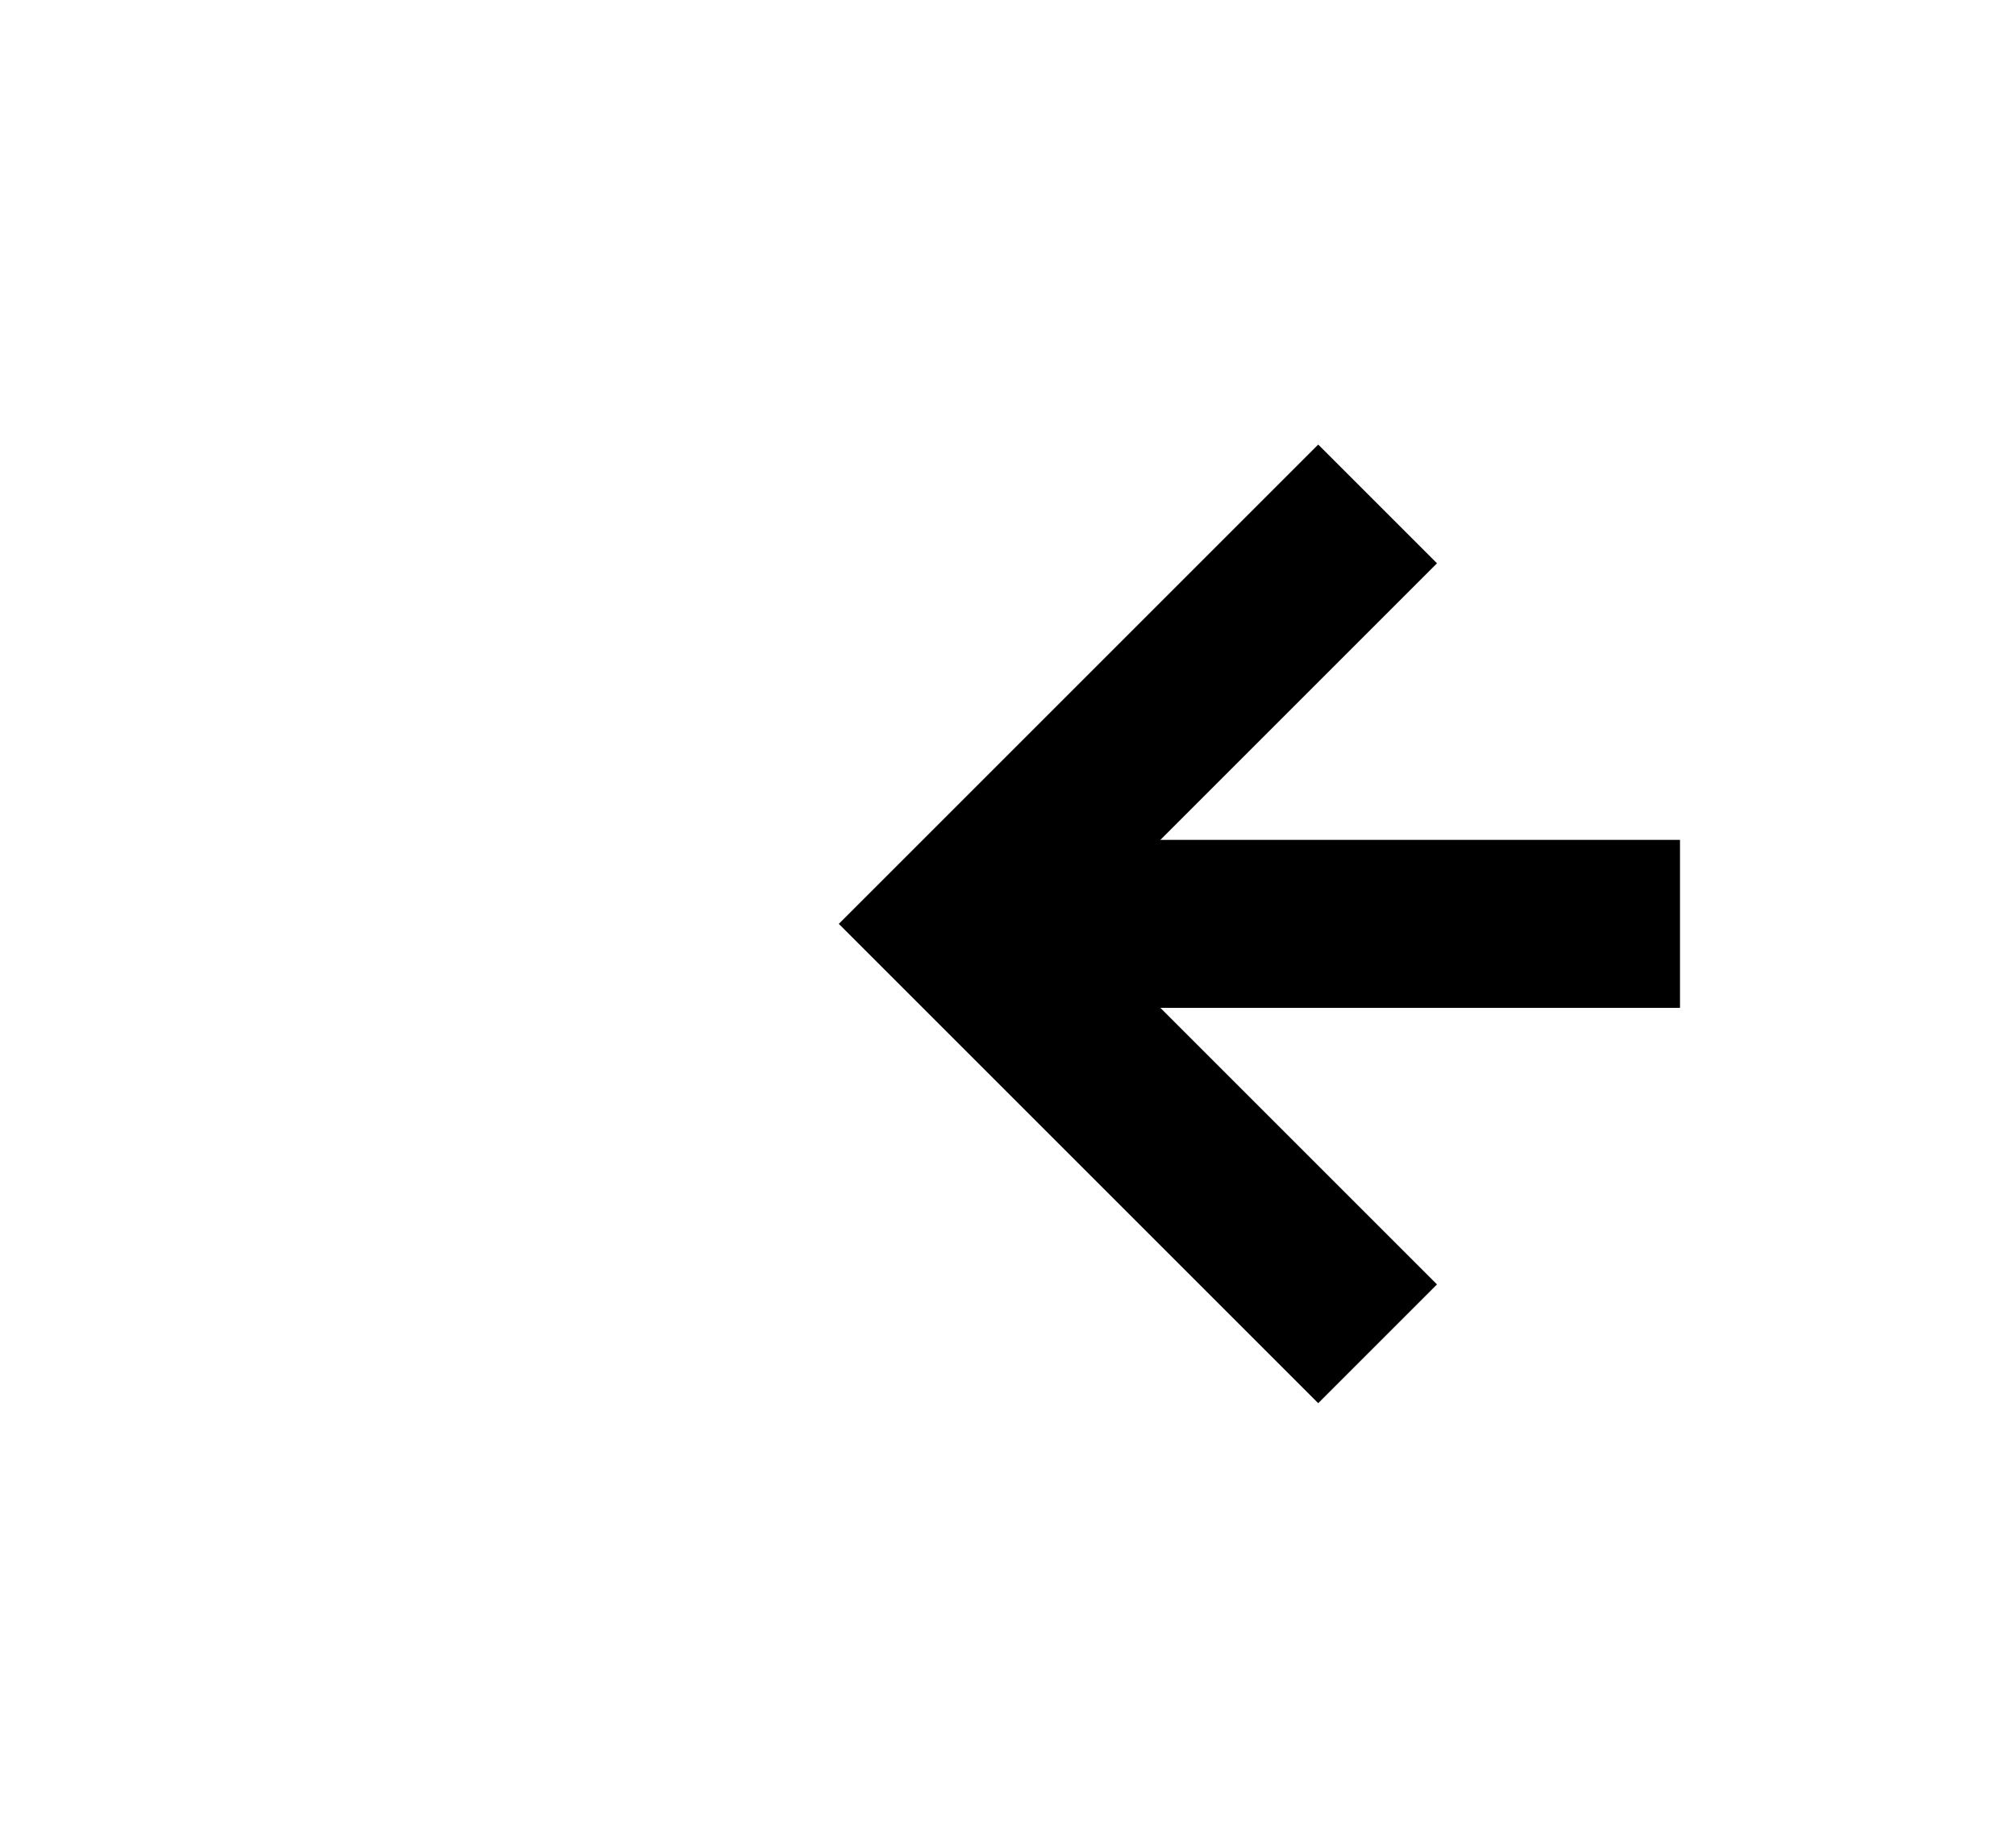 ﻿<?xml version="1.0" encoding="utf-8"?>
<svg version="1.1" xmlns:xlink="http://www.w3.org/1999/xlink" width="24px" height="22px" preserveAspectRatio="xMinYMid meet" viewBox="504 3641  24 20" xmlns="http://www.w3.org/2000/svg">
  <path d="M 521.107 3655.293  L 516.814 3651  L 521.107 3646.707  L 519.693 3645.293  L 514.693 3650.293  L 513.986 3651  L 514.693 3651.707  L 519.693 3656.707  L 521.107 3655.293  Z " fill-rule="nonzero" fill="#000000" stroke="none" />
  <path d="M 516 3651  L 524 3651  " stroke-width="2" stroke="#000000" fill="none" />
</svg>